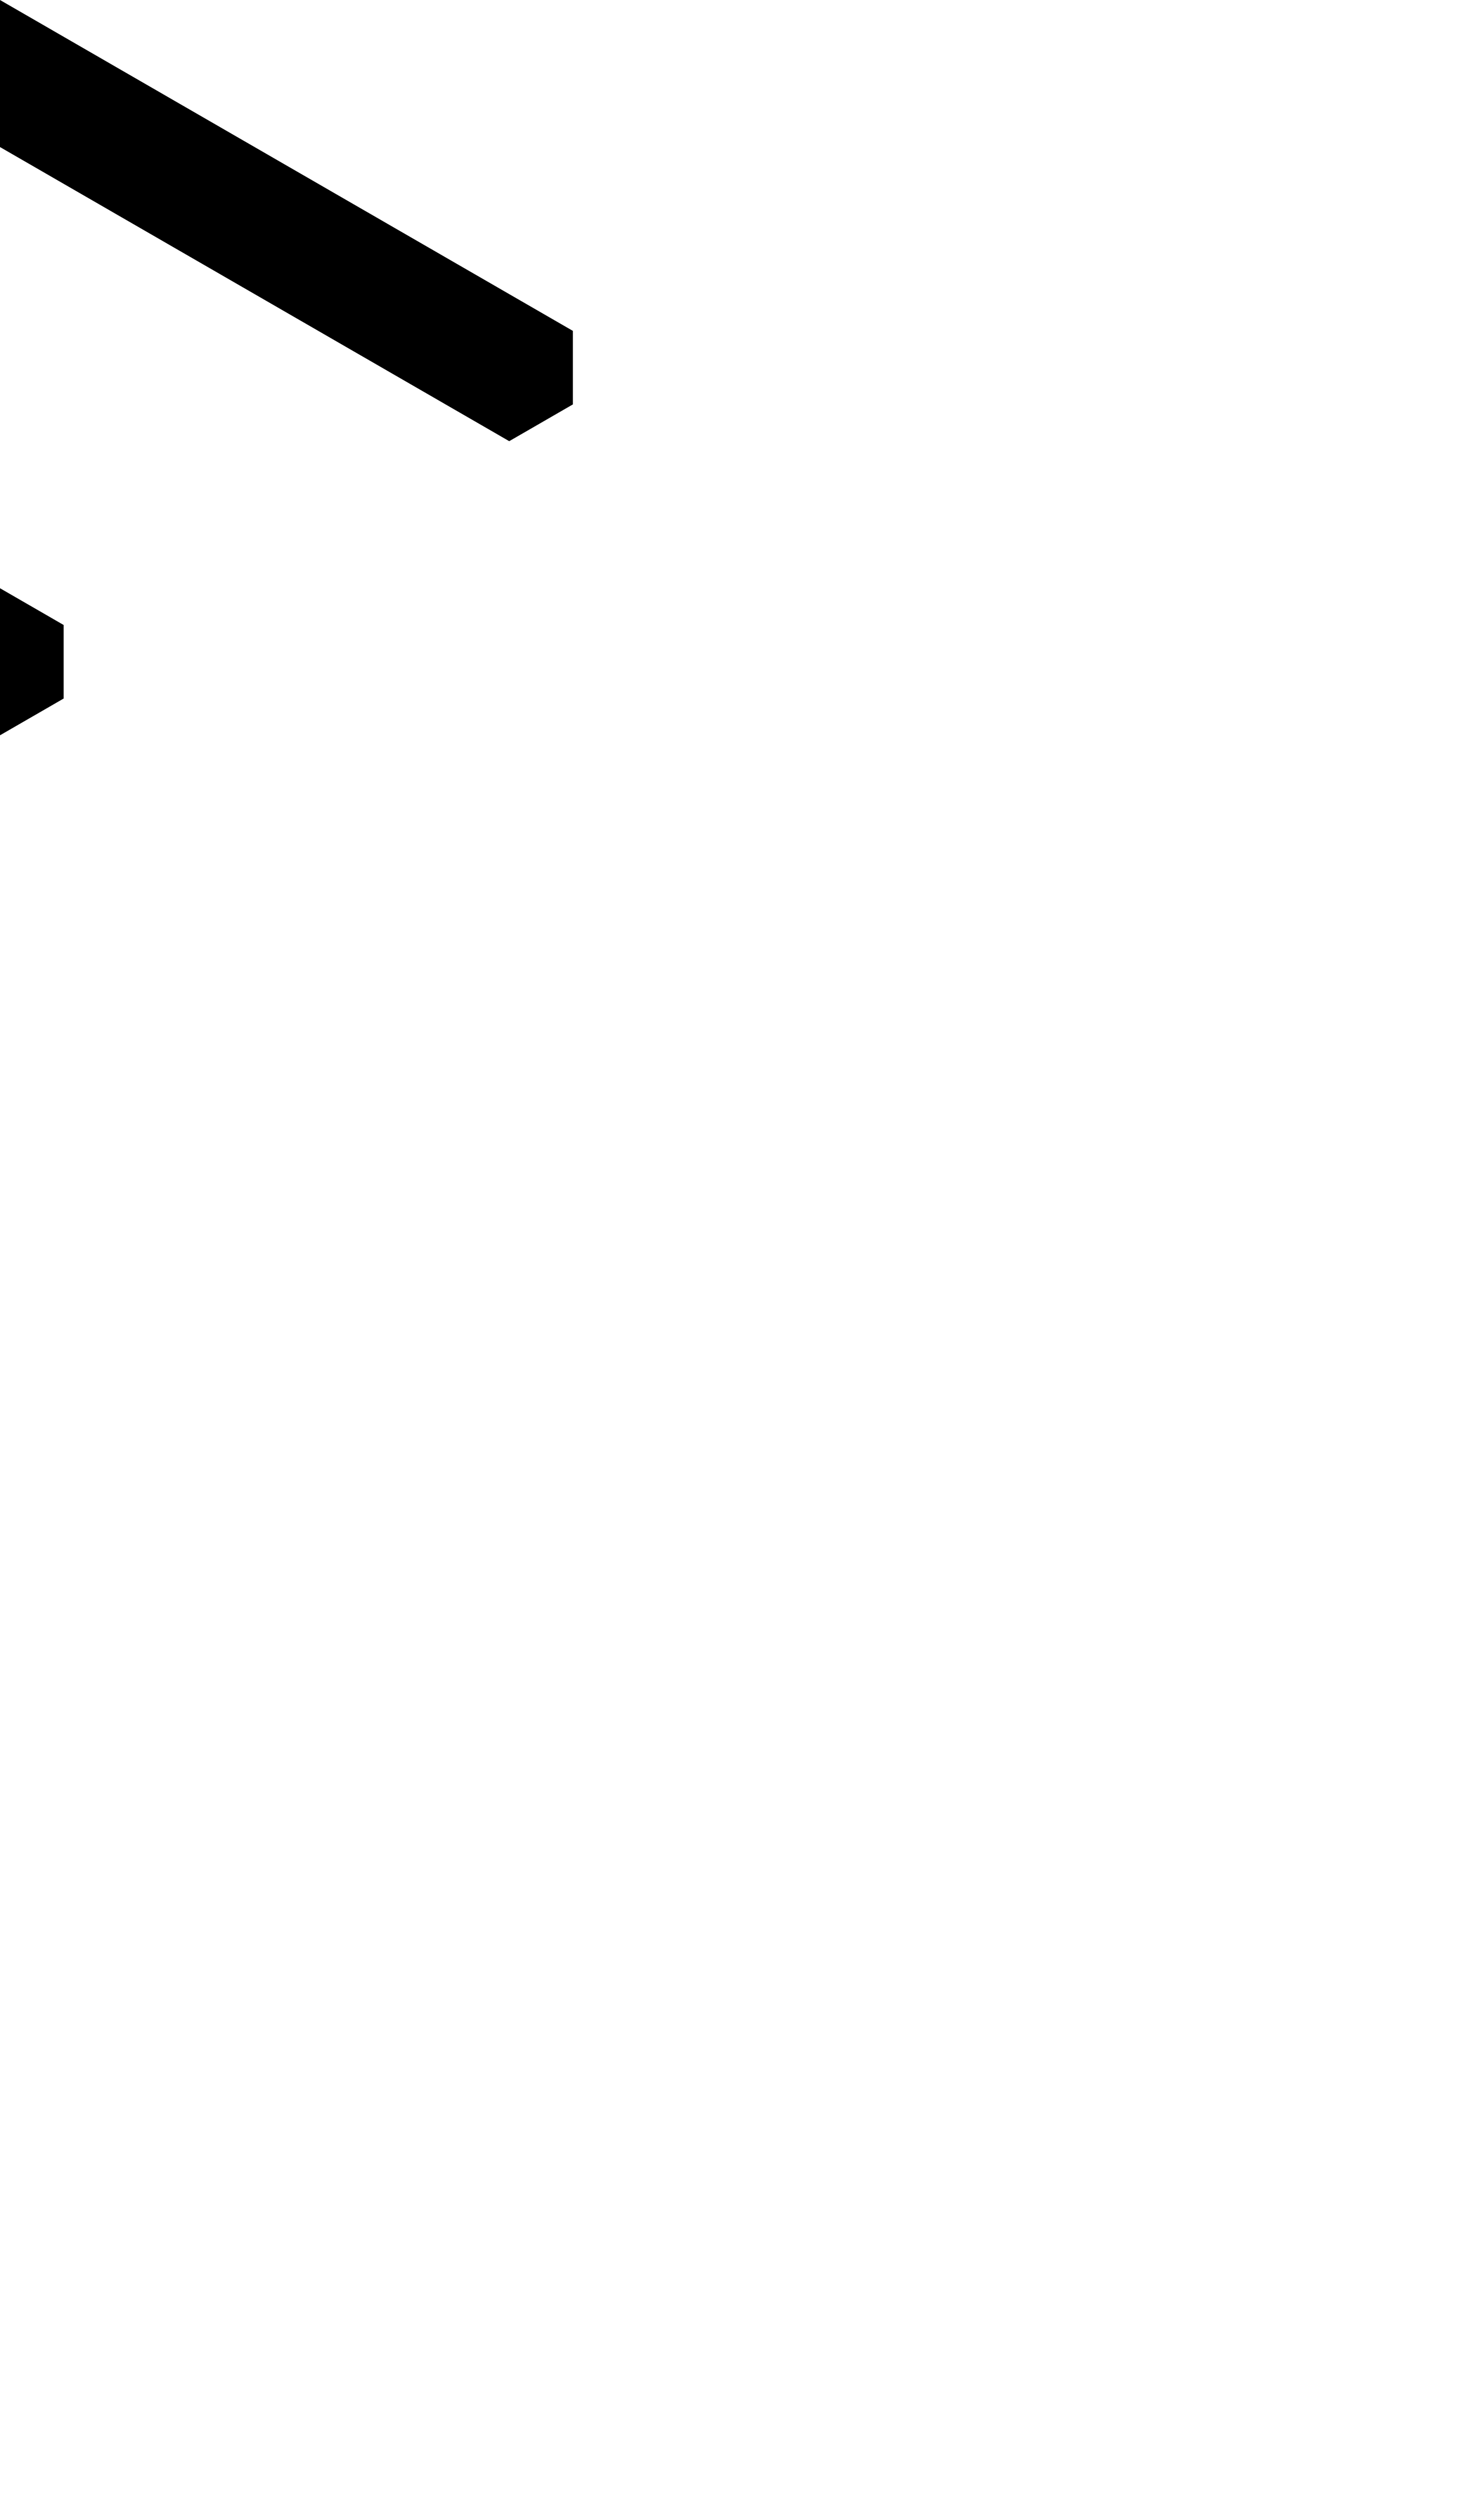 <svg width="500" height="850" xmlns="http://www.w3.org/2000/svg" xmlns:svg="http://www.w3.org/2000/svg">
    <path transform="translate(250)"
        d="m-250 0-173.205 100-21.65 12.5v25l21.65 12.5 151.555 87.5L-250 250l21.65-12.5v-25L-250 200l-129.904-75L-250 50l151.555 87.5 21.65 12.5 21.65-12.5v-25z" />
</svg>